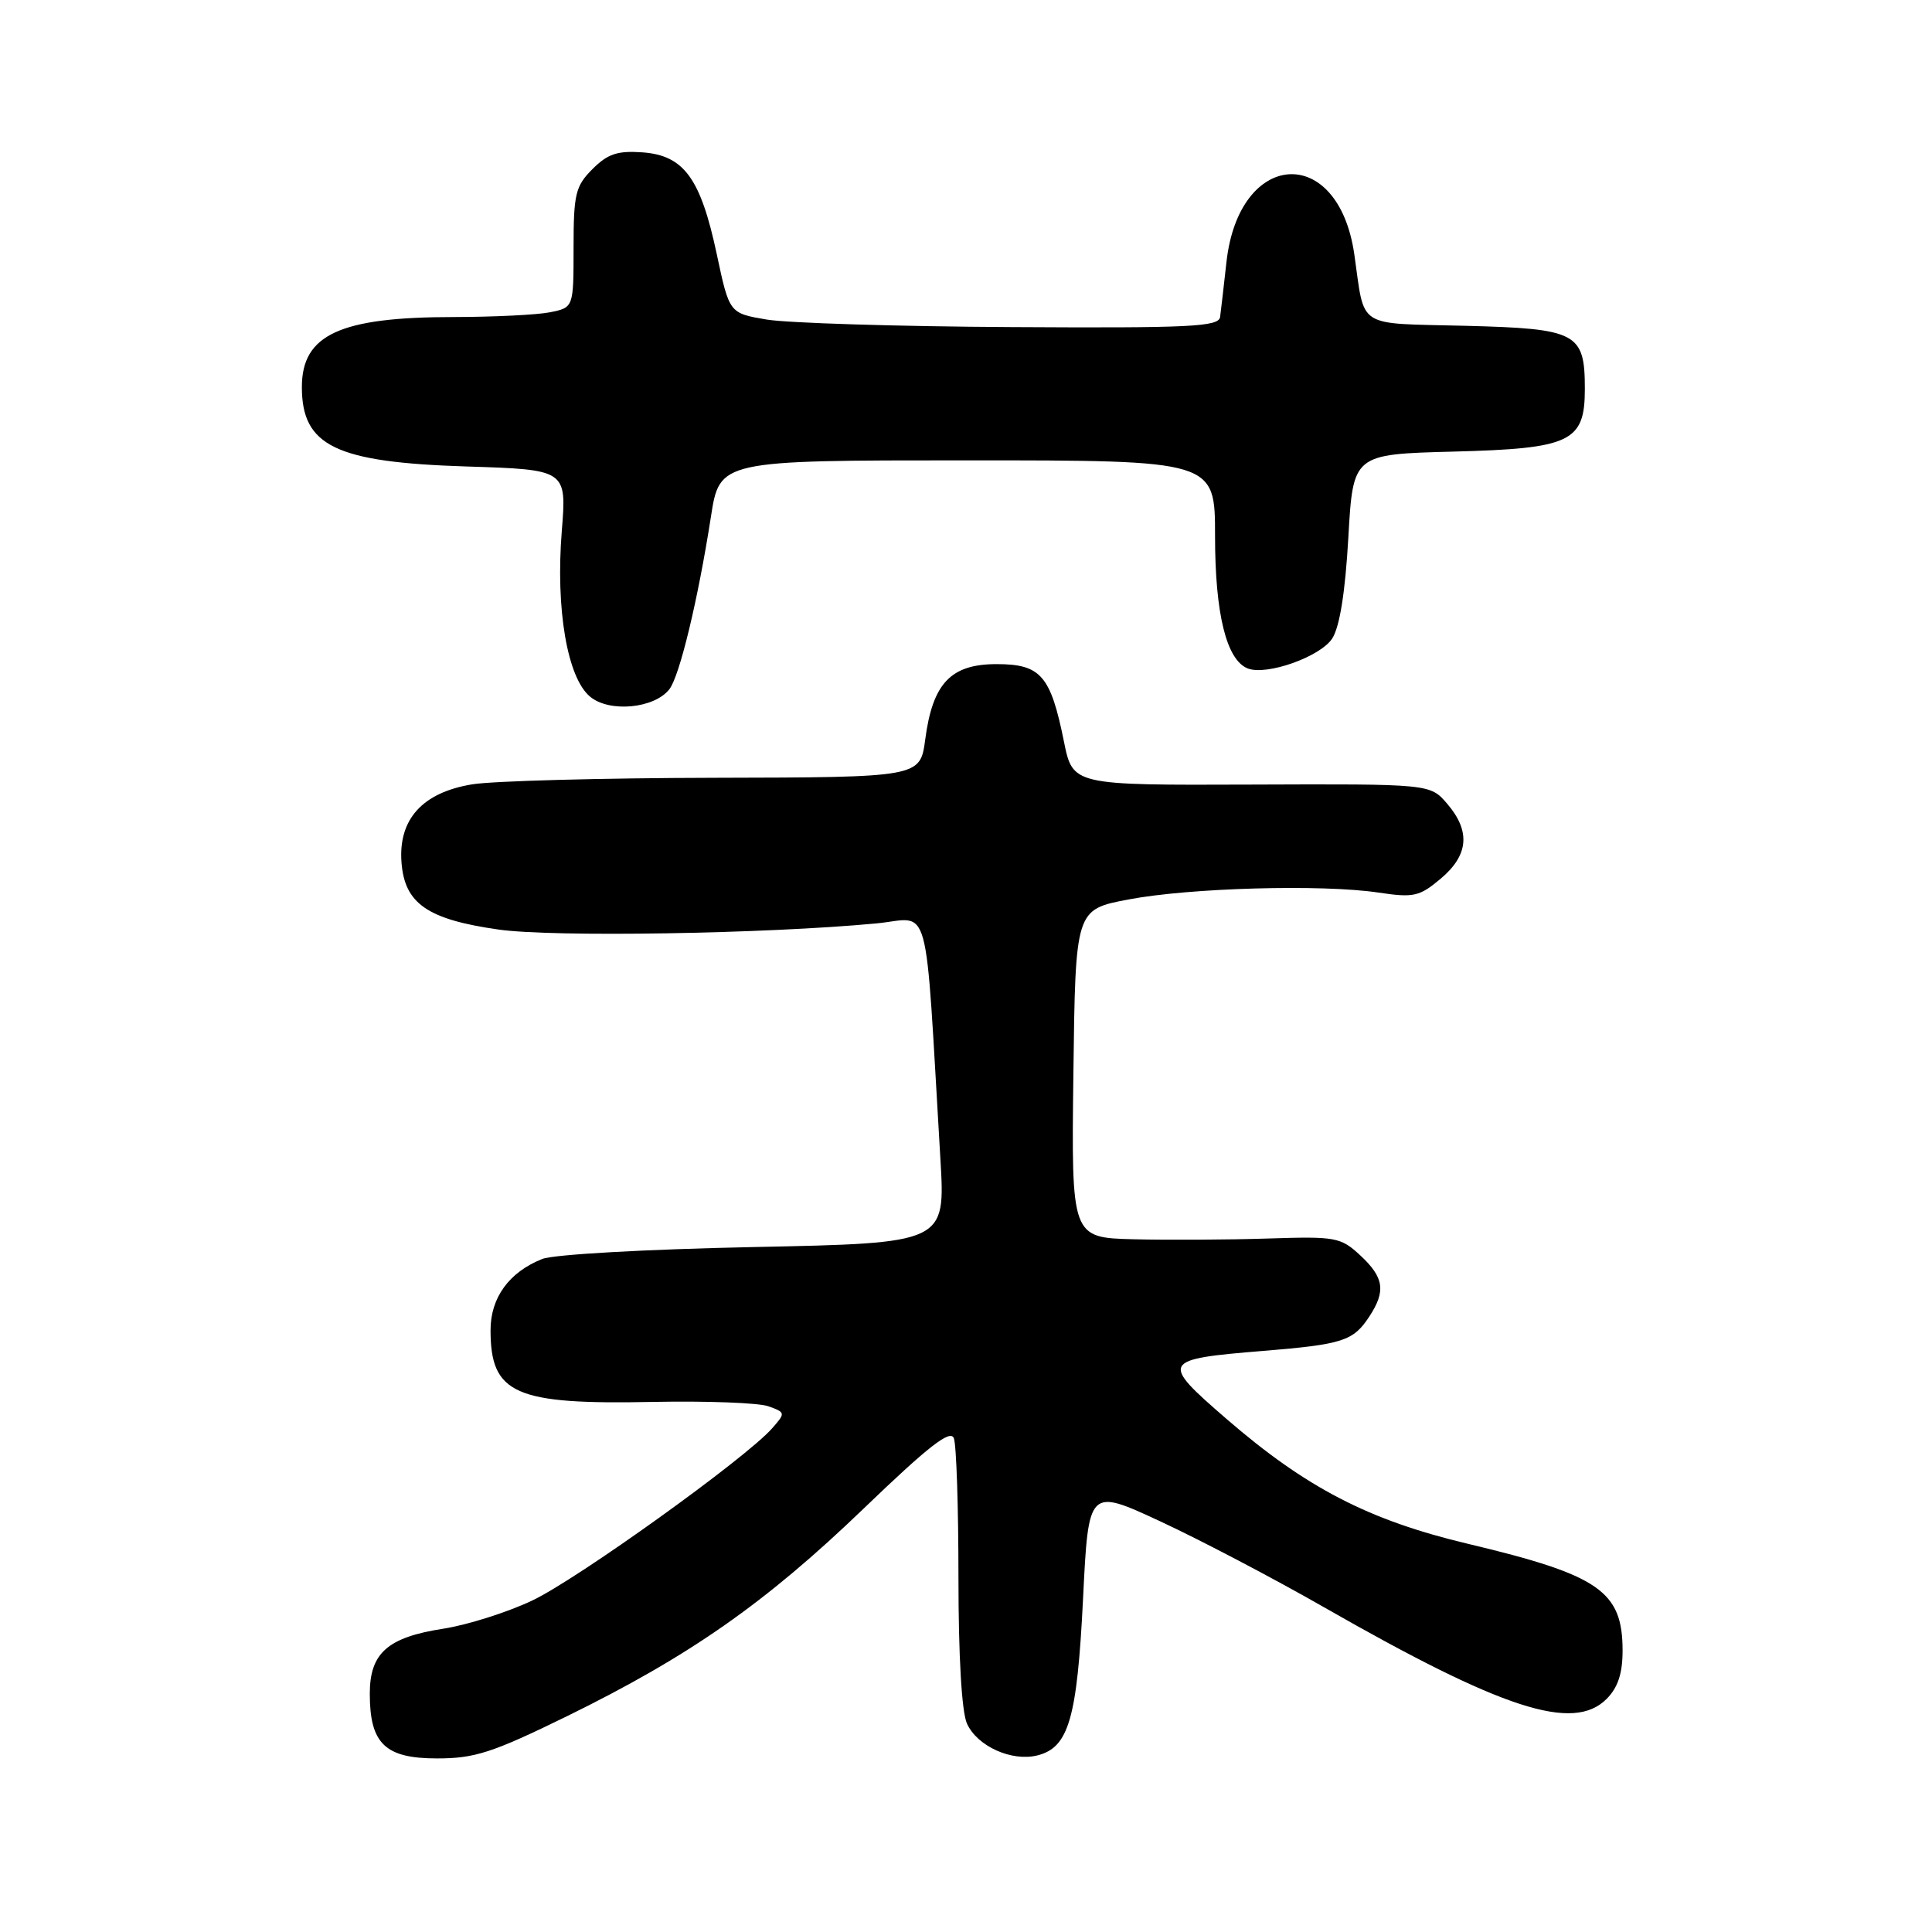 <?xml version="1.0" encoding="UTF-8" standalone="no"?>
<!DOCTYPE svg PUBLIC "-//W3C//DTD SVG 1.1//EN" "http://www.w3.org/Graphics/SVG/1.1/DTD/svg11.dtd" >
<svg xmlns="http://www.w3.org/2000/svg" xmlns:xlink="http://www.w3.org/1999/xlink" version="1.1" viewBox="0 0 256 256">
 <g >
 <path fill="currentColor"
d=" M 75.10 227.42 C 91.34 219.46 101.41 212.42 114.41 199.92 C 123.04 191.62 125.93 189.37 126.39 190.57 C 126.73 191.45 127.00 199.76 127.00 209.03 C 127.00 219.44 127.43 226.86 128.13 228.39 C 129.50 231.40 134.06 233.45 137.46 232.60 C 141.61 231.56 142.72 227.74 143.51 211.84 C 144.23 197.17 144.23 197.17 153.77 201.60 C 159.02 204.04 168.77 209.15 175.44 212.97 C 199.13 226.52 208.46 229.54 212.88 225.12 C 214.38 223.62 215.00 221.74 215.00 218.72 C 215.00 210.83 211.93 208.71 194.50 204.56 C 181.36 201.44 173.06 197.14 162.49 187.99 C 153.70 180.38 153.85 180.11 167.39 179.00 C 177.92 178.14 179.32 177.69 181.44 174.45 C 183.66 171.07 183.39 169.27 180.25 166.35 C 177.64 163.93 177.01 163.82 168.00 164.11 C 162.78 164.28 154.78 164.32 150.23 164.21 C 141.96 164.00 141.96 164.00 142.23 142.26 C 142.50 120.52 142.50 120.52 149.50 119.19 C 157.60 117.64 175.17 117.15 182.65 118.27 C 187.33 118.97 188.08 118.80 190.90 116.43 C 194.61 113.31 194.88 110.13 191.75 106.49 C 189.50 103.87 189.50 103.87 165.82 103.96 C 142.15 104.05 142.15 104.05 140.98 98.27 C 139.21 89.50 137.91 88.00 132.05 88.00 C 125.99 88.00 123.58 90.53 122.60 97.97 C 121.93 103.00 121.93 103.00 94.72 103.06 C 79.75 103.09 65.28 103.48 62.56 103.93 C 55.98 105.01 52.77 108.56 53.20 114.27 C 53.61 119.73 56.64 121.83 66.06 123.17 C 73.26 124.20 101.45 123.74 116.09 122.36 C 123.47 121.67 122.49 118.07 124.61 153.61 C 125.27 164.72 125.27 164.72 99.88 165.24 C 85.66 165.53 73.33 166.22 71.85 166.82 C 67.45 168.57 65.00 171.95 65.00 176.25 C 65.00 184.72 68.21 186.14 86.56 185.76 C 93.68 185.62 100.55 185.88 101.82 186.34 C 104.09 187.16 104.10 187.23 102.32 189.25 C 98.83 193.23 76.46 209.28 70.50 212.09 C 67.20 213.65 61.91 215.32 58.75 215.81 C 51.36 216.95 49.00 219.04 49.00 224.43 C 49.00 231.05 51.03 233.00 57.91 233.00 C 62.92 233.00 65.25 232.24 75.10 227.42 Z  M 88.70 91.32 C 90.06 89.55 92.49 79.47 94.20 68.48 C 95.36 61.00 95.36 61.00 128.18 61.00 C 161.00 61.00 161.00 61.00 161.00 71.03 C 161.00 81.37 162.52 87.49 165.35 88.58 C 167.86 89.54 174.94 87.03 176.52 84.61 C 177.51 83.10 178.25 78.50 178.66 71.25 C 179.29 60.19 179.29 60.19 192.54 59.84 C 208.14 59.44 210.00 58.56 210.00 51.54 C 210.00 44.08 208.98 43.55 194.17 43.17 C 179.54 42.80 180.89 43.67 179.45 33.68 C 177.32 18.97 164.16 19.80 162.51 34.74 C 162.16 37.91 161.78 41.17 161.67 42.00 C 161.49 43.30 157.73 43.48 133.98 43.34 C 118.87 43.26 104.28 42.80 101.57 42.34 C 96.64 41.50 96.64 41.50 94.98 33.70 C 92.84 23.63 90.63 20.60 85.16 20.19 C 81.83 19.95 80.53 20.38 78.51 22.40 C 76.25 24.66 76.00 25.70 76.00 32.83 C 76.00 40.75 76.00 40.75 72.87 41.38 C 71.16 41.72 65.42 42.00 60.12 42.01 C 45.05 42.01 40.00 44.34 40.00 51.29 C 40.00 59.10 44.48 61.26 61.79 61.81 C 75.09 62.23 75.09 62.23 74.44 70.37 C 73.61 80.70 75.17 89.83 78.20 92.32 C 80.77 94.45 86.72 93.88 88.70 91.32 Z "/>
</g>
</svg>